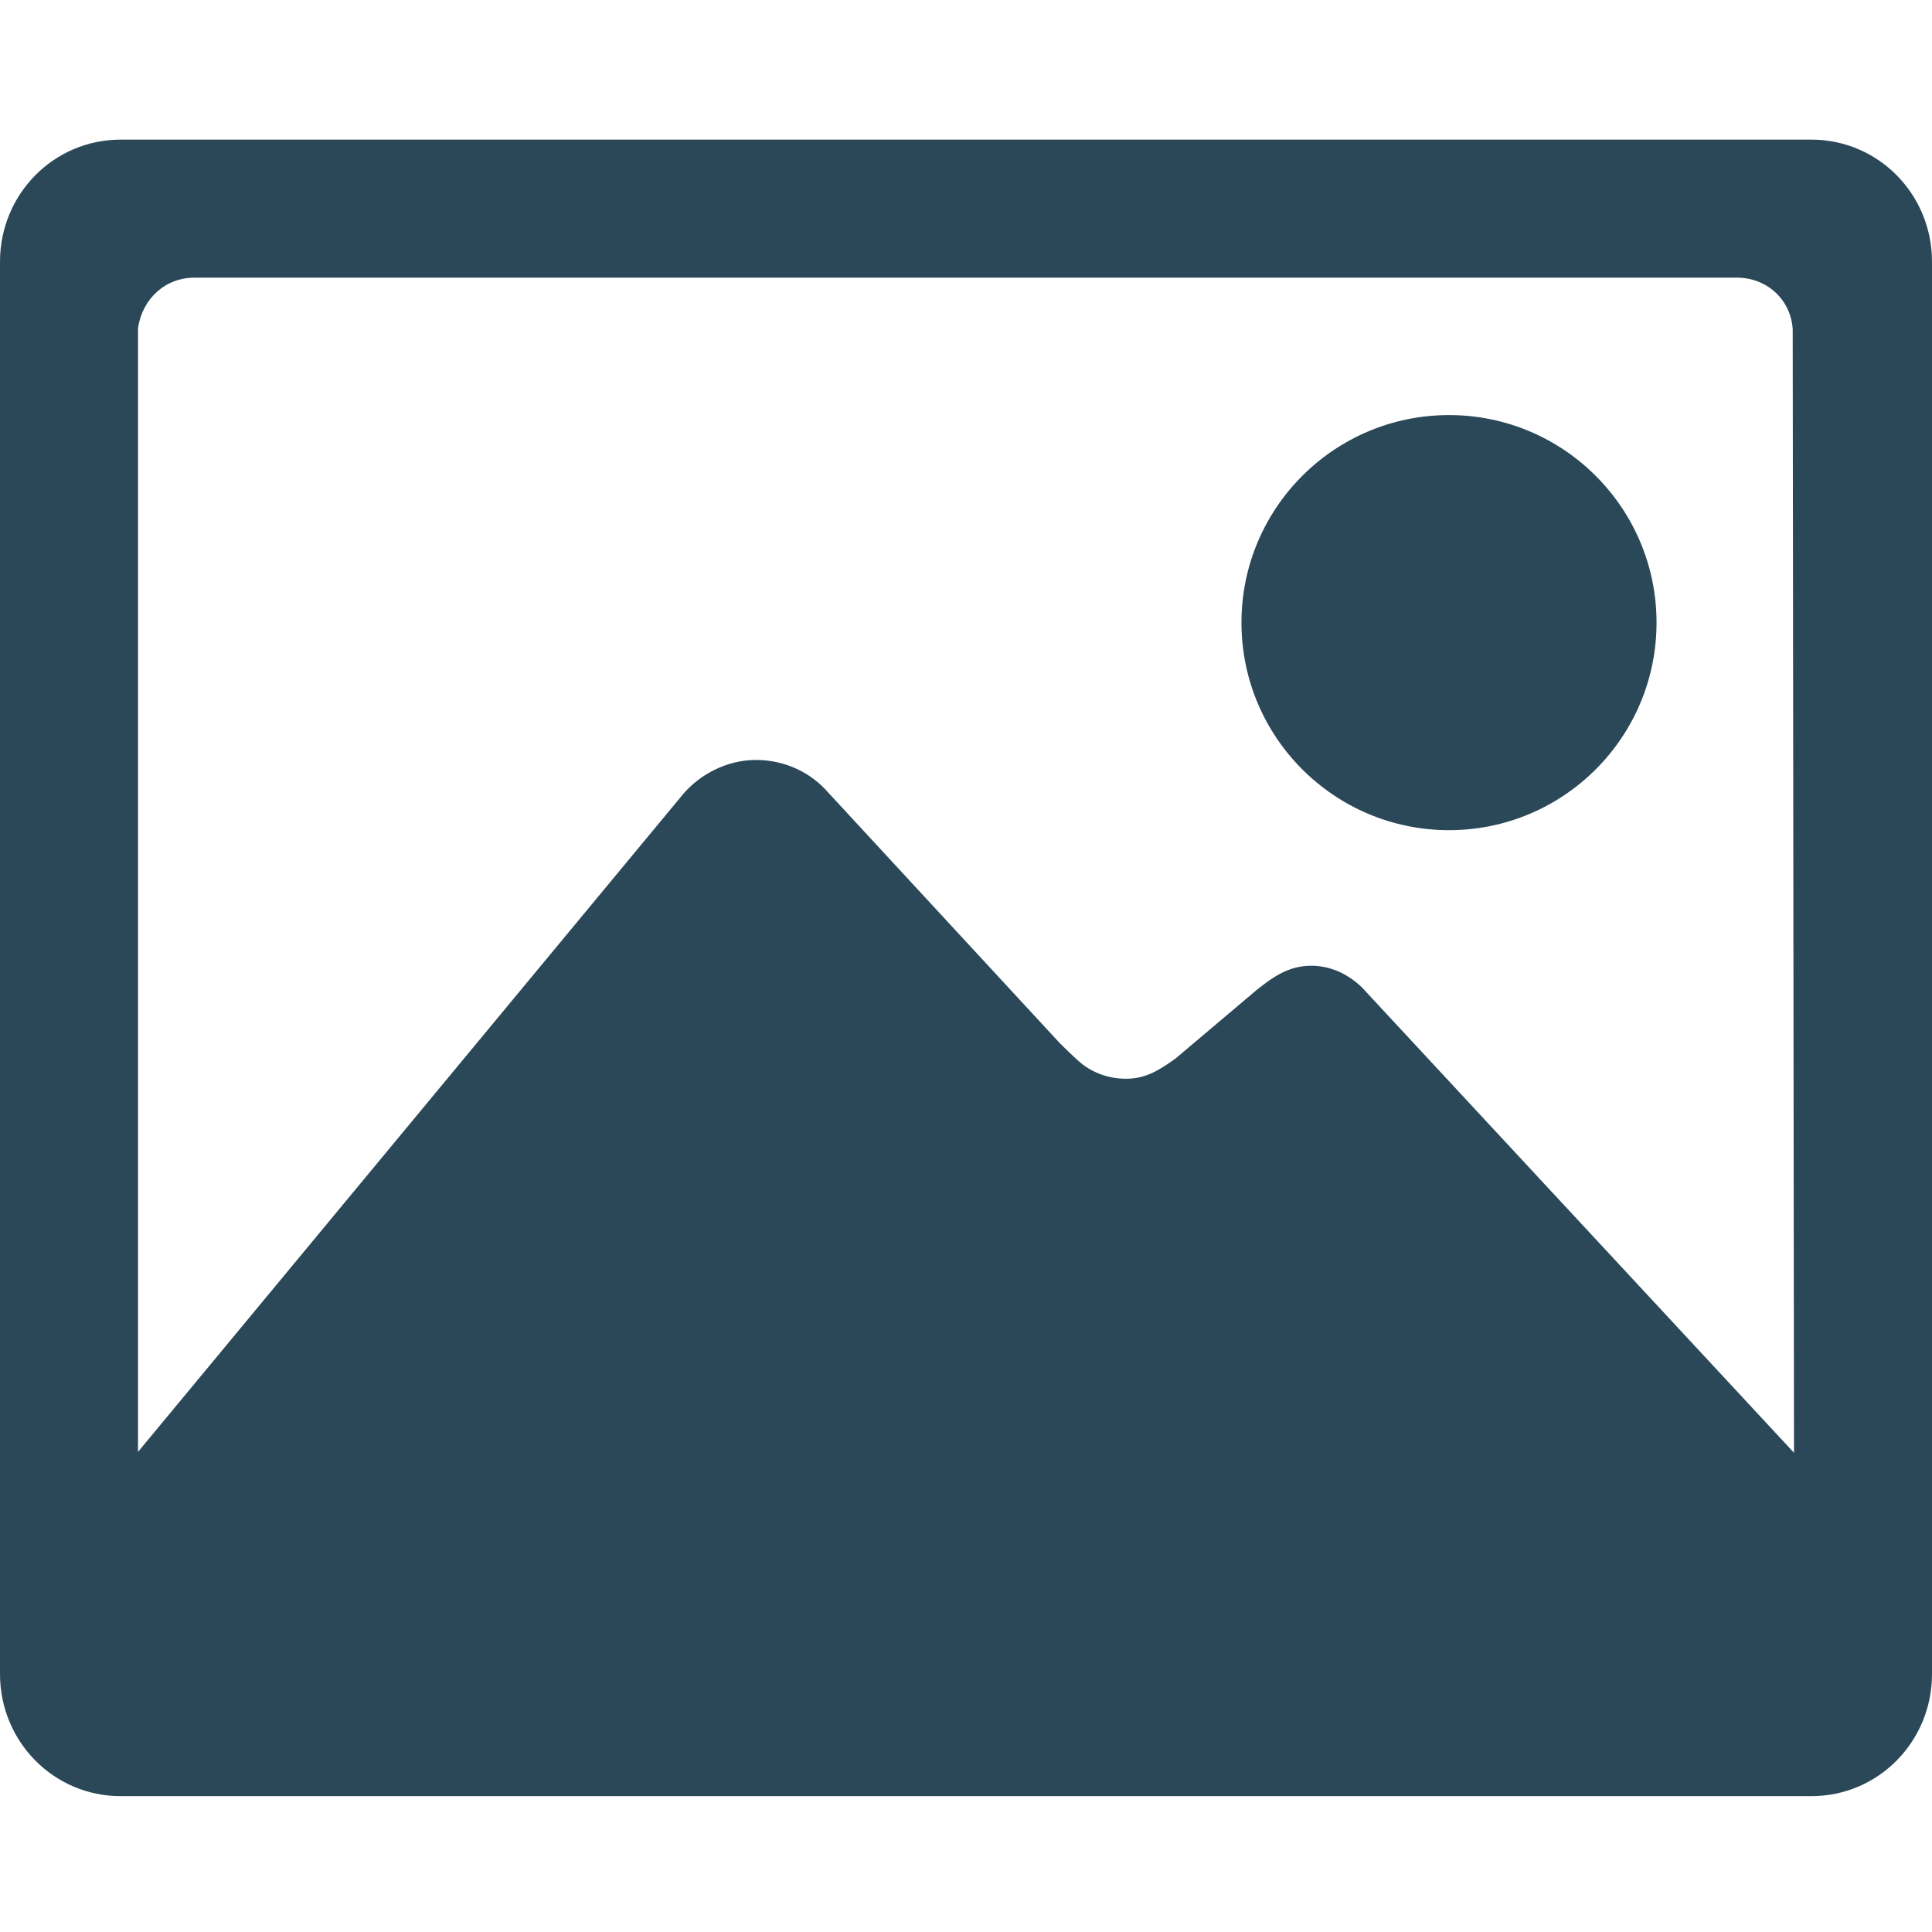 <svg width="512" height="512" viewBox="0 0 512 512" fill="none" xmlns="http://www.w3.org/2000/svg">
<path d="M384 220C414.365 220 439 195.365 439 165C439 134.635 414.365 110 384 110C353.635 110 329 134.635 329 165C329 195.365 353.635 220 384 220Z" fill="#2A4858"/>
<path d="M480 37H32C14.171 37 0 51.519 0 69.353V443.647C0 461.481 14.171 476 32 476H480C497.829 476 512 461.481 512 443.647V69.353C512 51.519 497.829 37 480 37ZM362.171 263.016C358.743 259.015 353.486 255.928 347.543 255.928C341.714 255.928 337.6 258.672 332.914 262.445L311.543 280.508C307.086 283.709 303.543 285.881 298.4 285.881C293.486 285.881 289.029 284.052 285.829 281.194C284.686 280.165 282.629 278.221 280.914 276.507L219.429 209.971C214.857 204.712 208 201.396 200.343 201.396C192.686 201.396 185.6 205.169 181.143 210.314L36.571 384.77V86.959C37.714 79.185 43.771 73.583 51.543 73.583H460.343C468.229 73.583 474.629 79.414 475.086 87.302L475.429 384.999L362.171 263.016Z" fill="#2A4858"/>
</svg>
